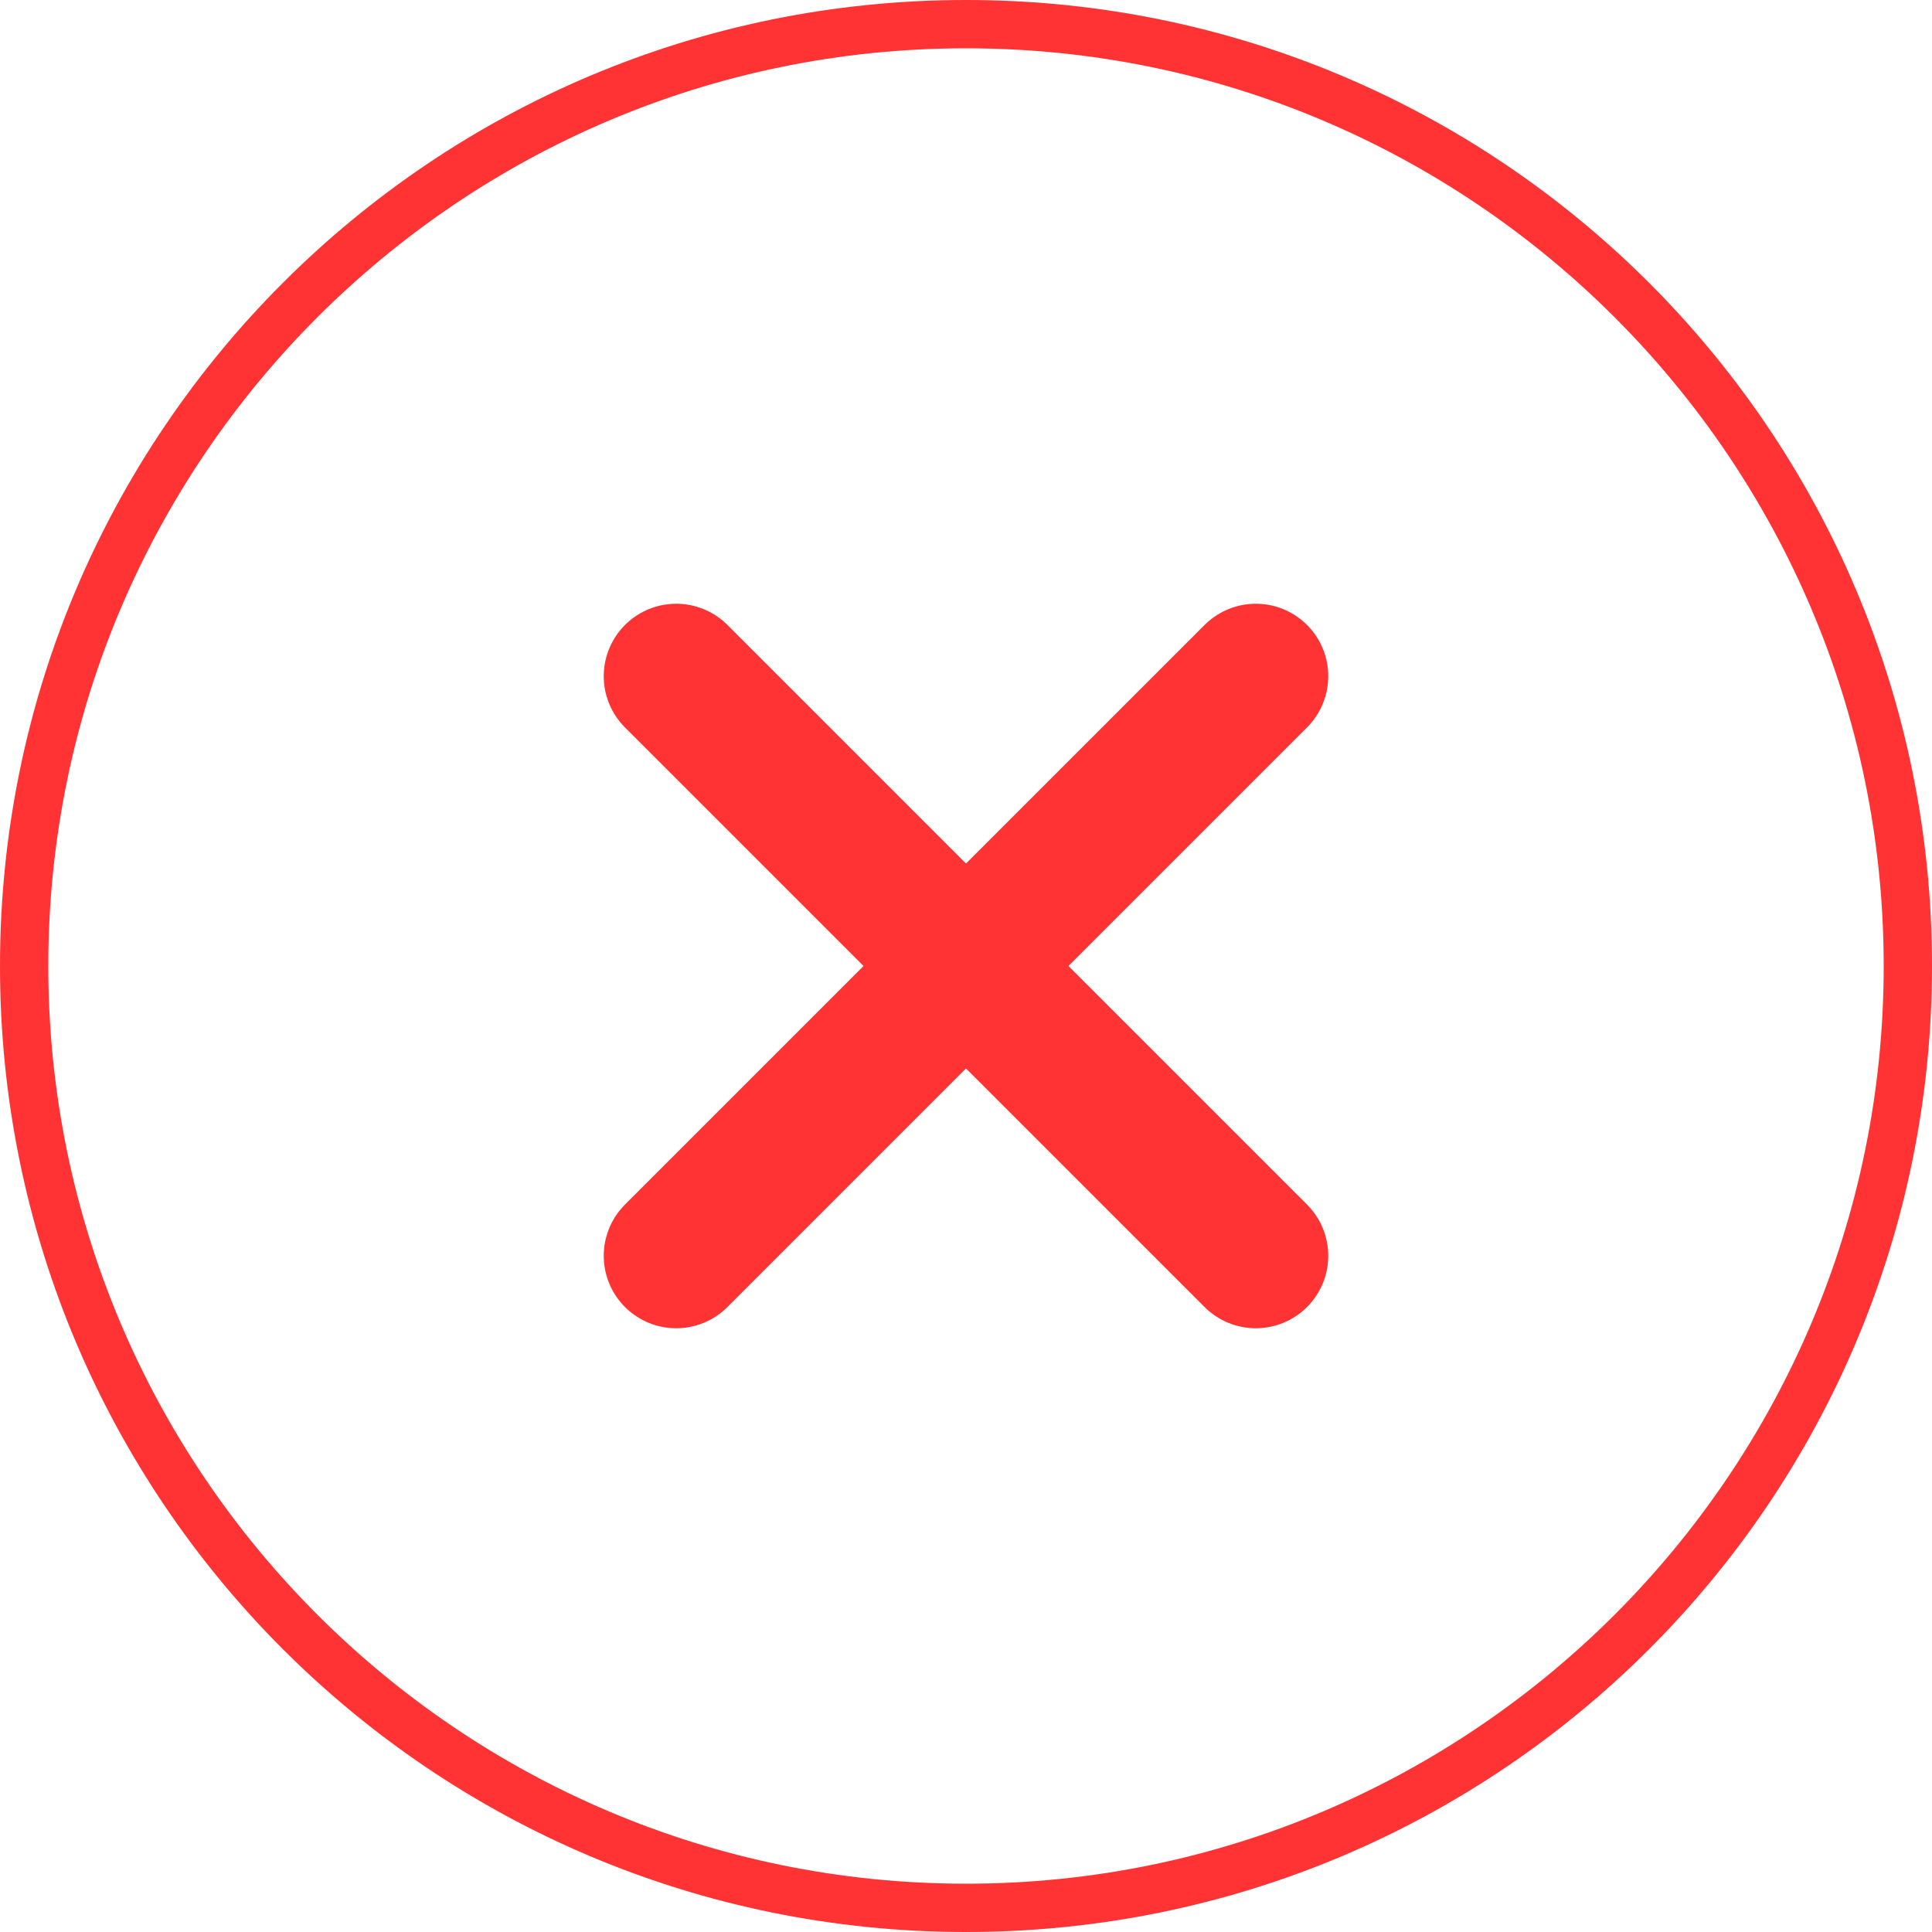 <?xml version="1.0" encoding="utf-8"?>
<!-- Generator: Adobe Illustrator 24.0.3, SVG Export Plug-In . SVG Version: 6.00 Build 0)  -->
<svg version="1.1" id="レイヤー_1" xmlns="http://www.w3.org/2000/svg" xmlns:xlink="http://www.w3.org/1999/xlink" x="0px"
	 y="0px" viewBox="0 0 40 40" style="enable-background:new 0 0 40 40;" xml:space="preserve">
<style type="text/css">
	.st0{fill:#FF3333;}
	.st1{fill:none;stroke:#FF3333;stroke-width:3;stroke-linecap:round;stroke-miterlimit:10;}
</style>
<g>
	<path class="st0" d="M20,1c10.48,0,19,8.52,19,19s-8.52,19-19,19S1,30.48,1,20S9.52,1,20,1 M20,0C8.95,0,0,8.95,0,20s8.95,20,20,20
		s20-8.95,20-20S31.05,0,20,0L20,0z"/>
</g>
<g>
	<line class="st1" x1="14" y1="14" x2="26" y2="26"/>
</g>
<line class="st1" x1="14" y1="26" x2="26" y2="14"/>
</svg>

